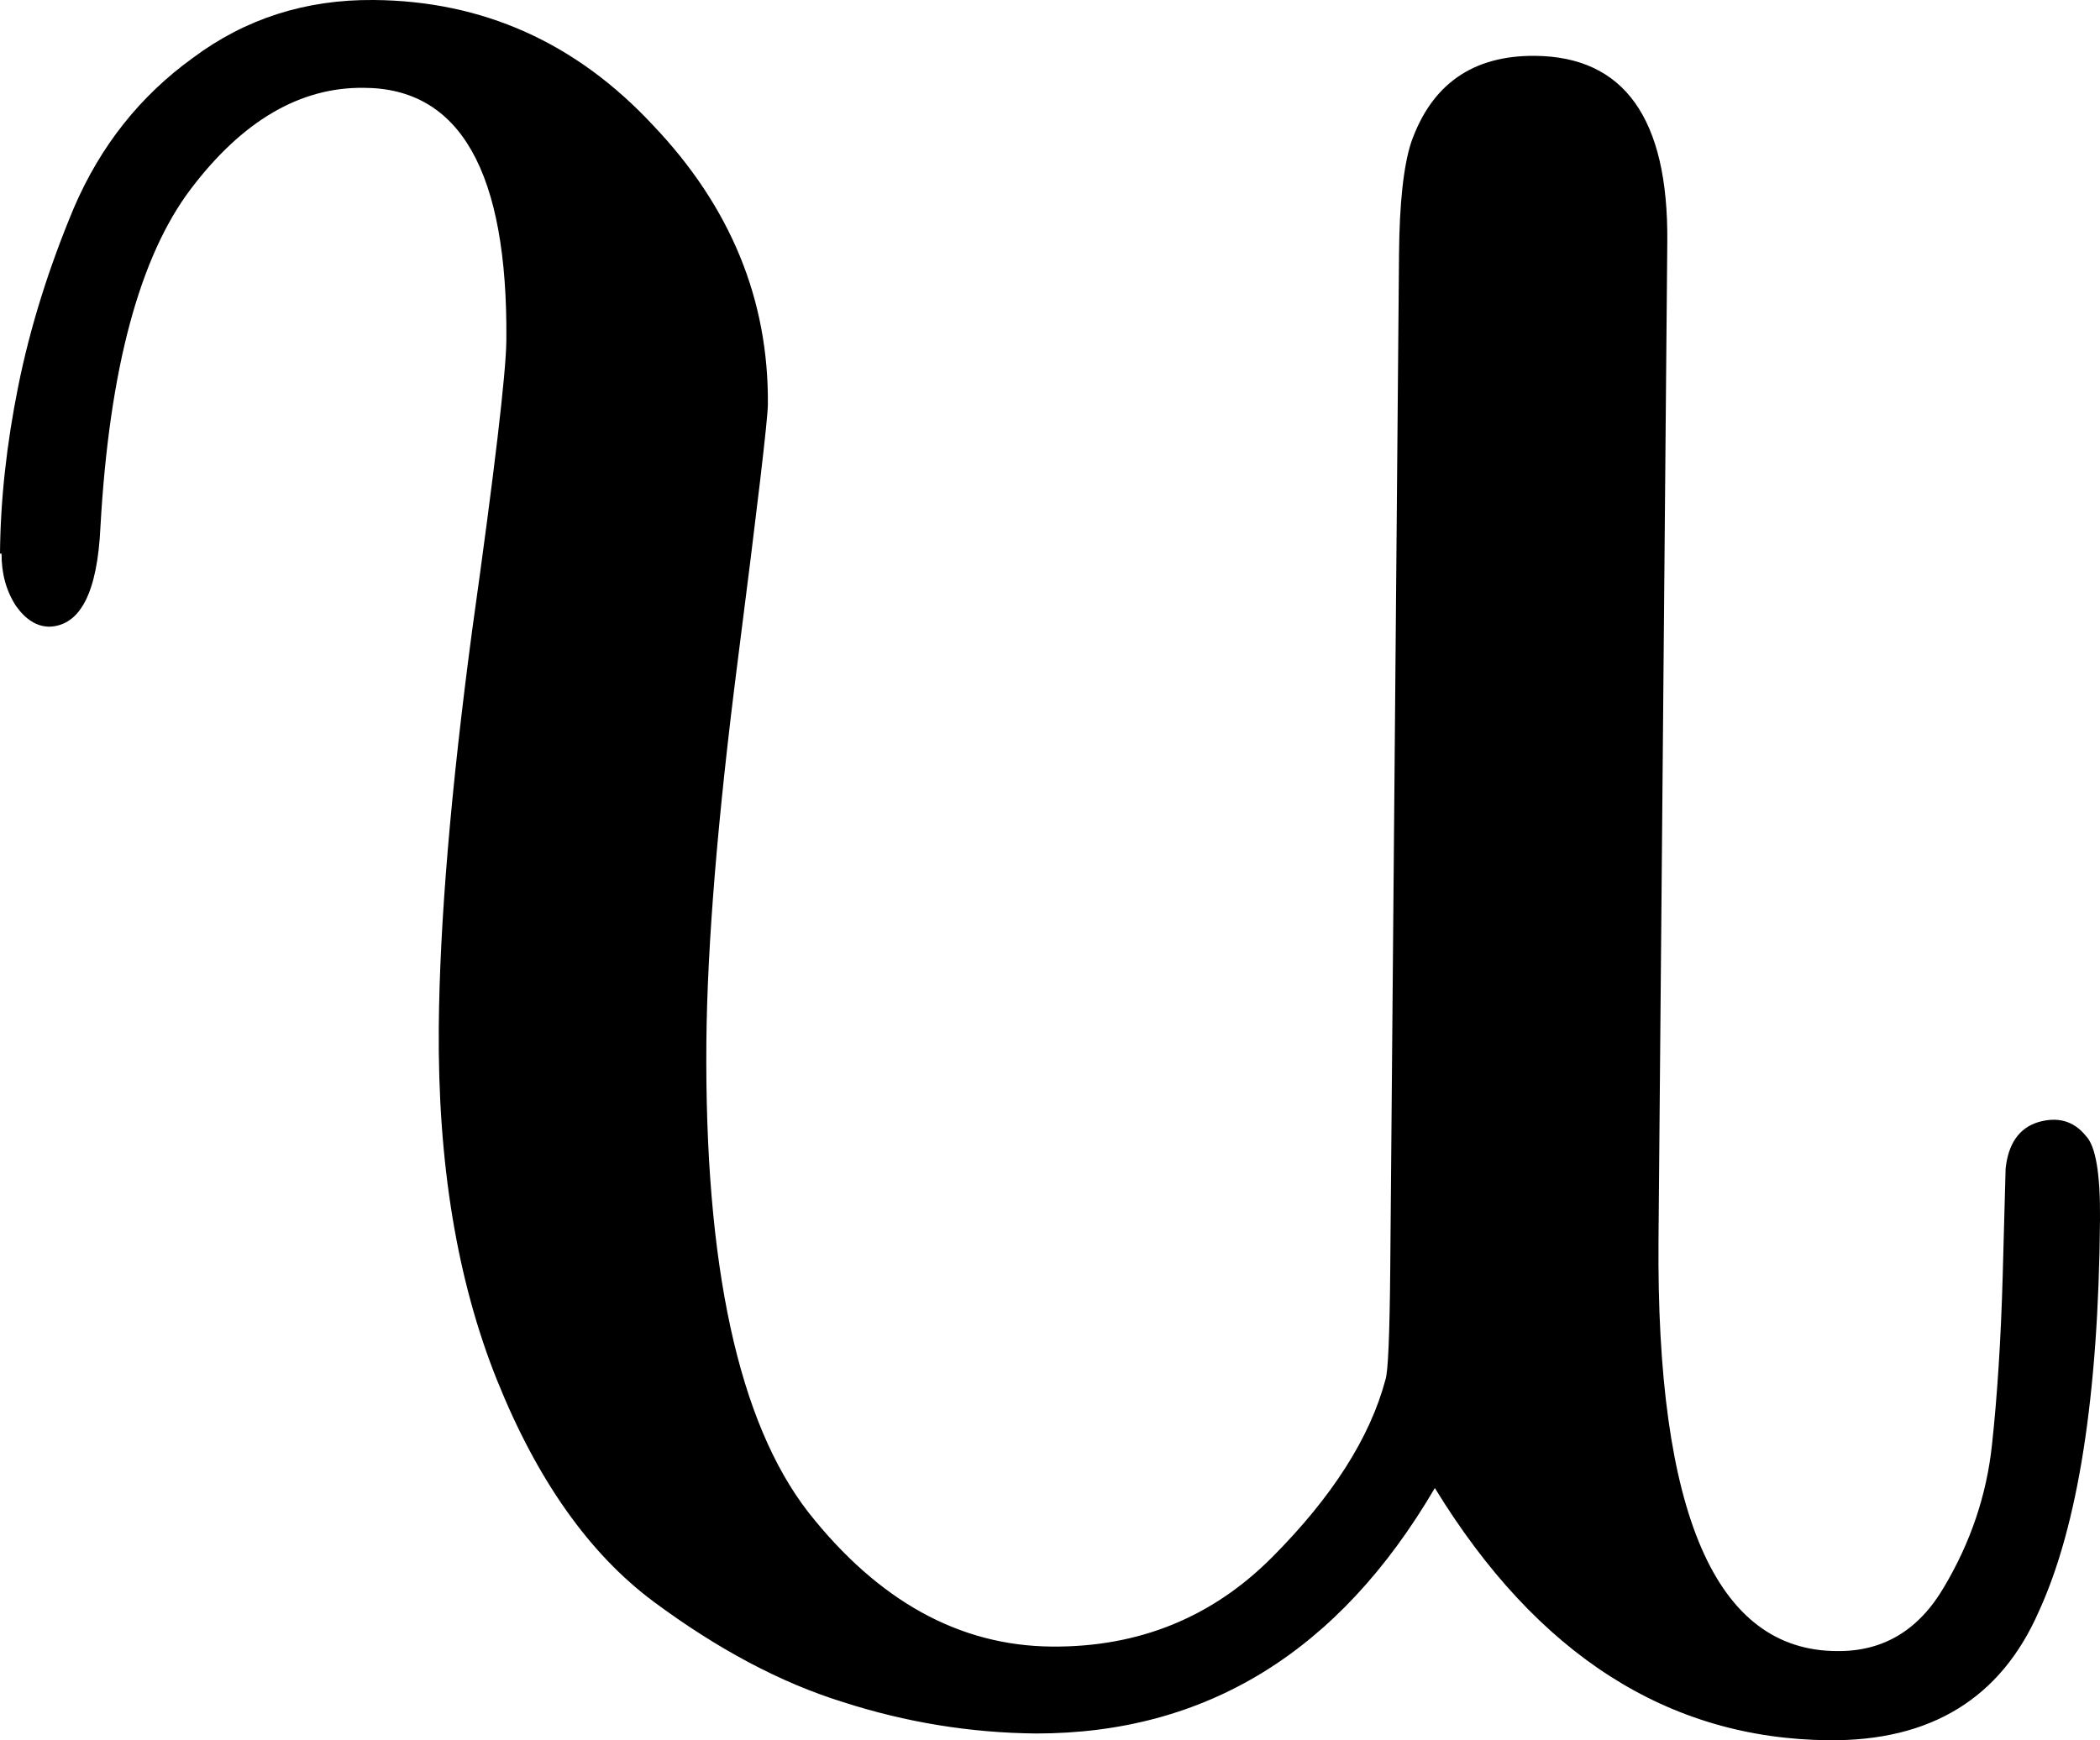 <svg width="9.323mm" height="7.728mm" version="1.1" viewBox="0 0 9.323 7.728" xmlns="http://www.w3.org/2000/svg">
 <path d="m0 2.458q3e-3 -0.356 0.081-0.743 0.078-0.388 0.247-0.792 0.177-0.412 0.527-0.665 0.35-0.262 0.804-0.258 0.728 6e-3 1.24 0.556 0.516 0.542 0.51 1.24-8.7e-4 0.099-0.134 1.14-0.133 1.04-0.139 1.69-0.013 1.49 0.453 2.09 0.466 0.591 1.08 0.596 0.579 5e-3 0.979-0.397t0.503-0.789q0.017-0.05 0.021-0.488l0.039-4.51q3e-3 -0.339 0.054-0.496 0.136-0.387 0.549-0.384 0.595 5e-3 0.588 0.824l-0.039 4.43q-0.016 1.83 0.794 1.83 0.306 3e-3 0.474-0.285 0.176-0.296 0.212-0.627 0.036-0.33 0.048-0.752 0.012-0.43 0.013-0.479 0.018-0.165 0.142-0.205 0.133-0.04 0.214 0.06 0.066 0.067 0.063 0.373-0.01 1.17-0.272 1.74-0.253 0.577-0.931 0.571-1.07-9e-3 -1.75-1.12-0.638 1.09-1.77 1.09-0.438-4e-3 -0.859-0.14-0.412-0.128-0.84-0.446-0.427-0.318-0.694-0.982t-0.259-1.57q6e-3 -0.694 0.148-1.76 0.15-1.07 0.152-1.29 0.01-1.12-0.635-1.12-0.422-4e-3 -0.765 0.448-0.343 0.452-0.402 1.5-0.02 0.438-0.227 0.445-0.083-7.2e-4 -0.148-0.092-0.065-0.1-0.064-0.232z" stroke-width=".265"/>
</svg>
